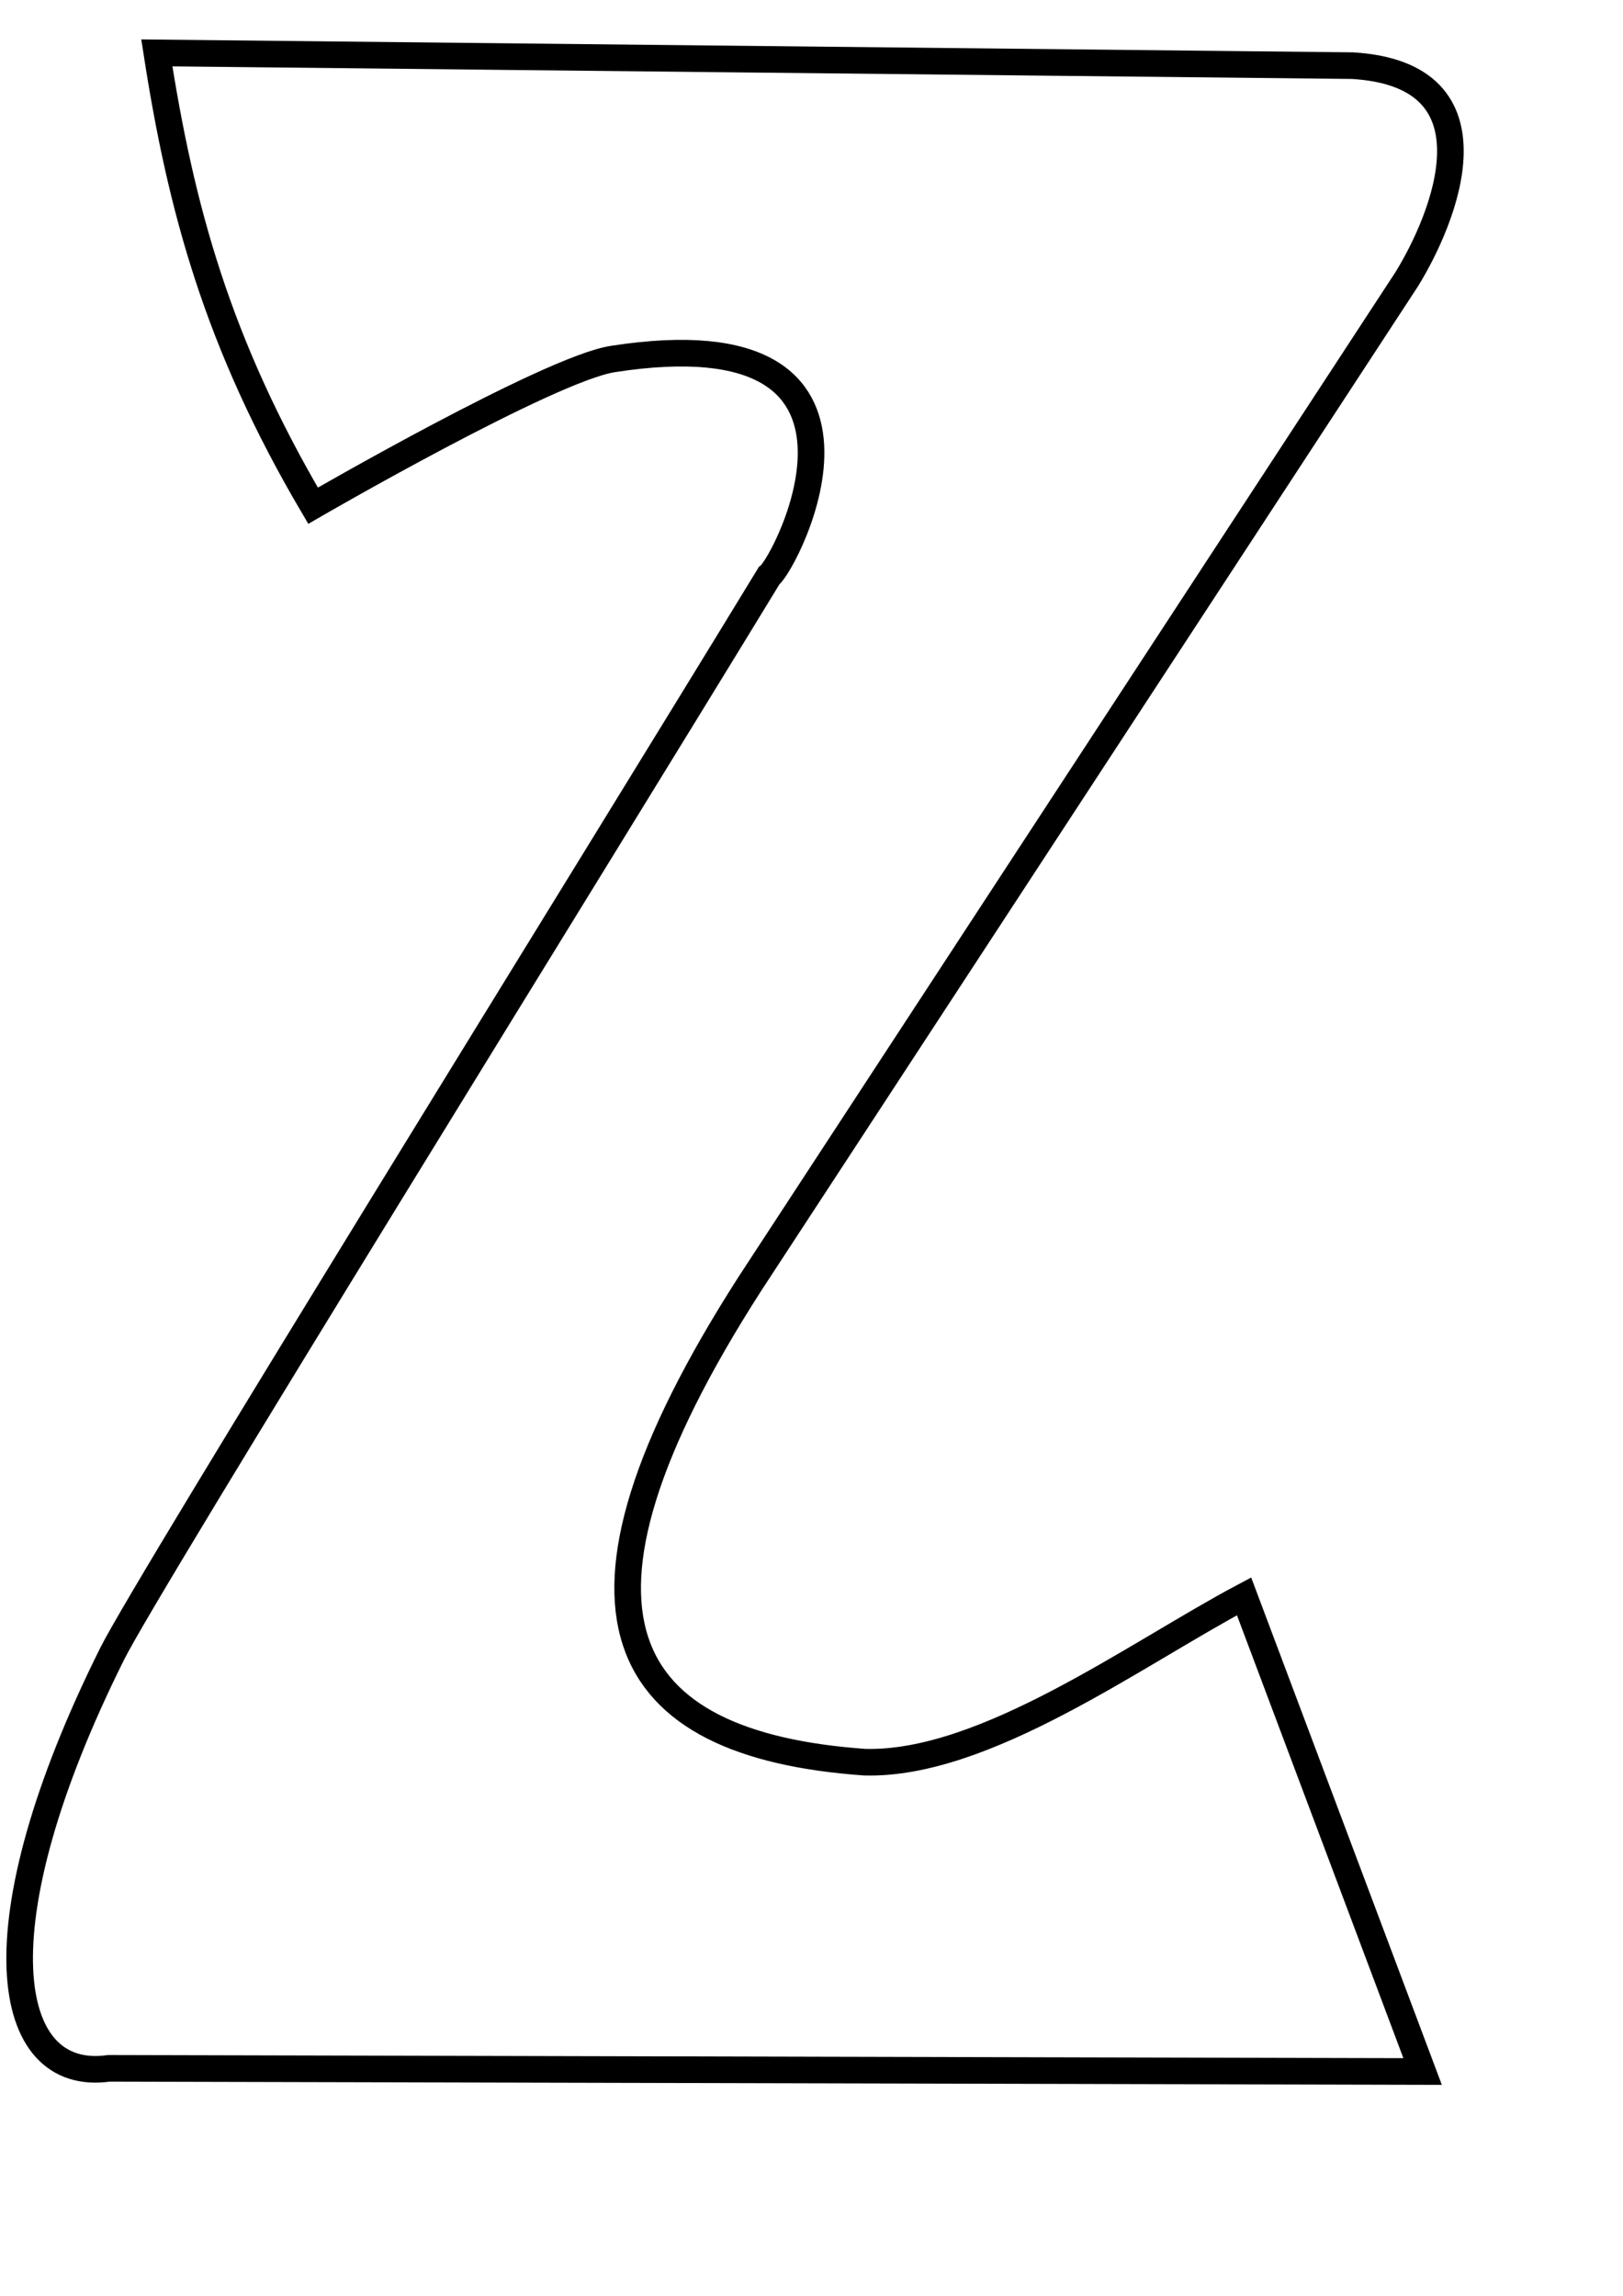 <?xml version="1.0" encoding="UTF-8" standalone="no"?>
<!-- Created with Inkscape (http://www.inkscape.org/) -->

<svg
   xmlns:dc="http://purl.org/dc/elements/1.1/"
   xmlns:cc="http://creativecommons.org/ns#"
   xmlns:rdf="http://www.w3.org/1999/02/22-rdf-syntax-ns#"
   xmlns:svg="http://www.w3.org/2000/svg"
   xmlns="http://www.w3.org/2000/svg"
   xmlns:sodipodi="http://sodipodi.sourceforge.net/DTD/sodipodi-0.dtd"
   xmlns:inkscape="http://www.inkscape.org/namespaces/inkscape"
   width="210mm"
   height="297mm"
   id="svg3266"
   version="1.1"
   inkscape:version="0.48.4 r9939"
   sodipodi:docname="Nouveau document 24">
  <defs
     id="defs3268" />
  <sodipodi:namedview
     id="base"
     pagecolor="#ffffff"
     bordercolor="#666666"
     borderopacity="1.0"
     inkscape:pageopacity="0.0"
     inkscape:pageshadow="2"
     inkscape:zoom="0.61860832"
     inkscape:cx="372.04724"
     inkscape:cy="526.18109"
     inkscape:document-units="px"
     inkscape:current-layer="layer1"
     showgrid="false"
     inkscape:window-width="1600"
     inkscape:window-height="838"
     inkscape:window-x="-8"
     inkscape:window-y="-8"
     inkscape:window-maximized="1" />
  <g
     inkscape:label="Calque 1"
     inkscape:groupmode="layer"
     id="layer1">
    <path
       style="fill:none;stroke:#000000;stroke-width:13.013px;stroke-linecap:butt;stroke-linejoin:miter;stroke-opacity:1"
       d="m 76.694,25.862 584.708,6.237 c 74.445,4.469 44.388,75.551 26.507,104.468 L 366.709,627.721 c -104.034,162.064 -63.933,225.369 56.132,233.883 58.756,1.629 132.329,-52.82 185.547,-81.079 l 87.316,232.324 -642.399,-1.559 c -51.77,7.405 -64.986,-69.245 1.559,-202.699 17.398,-34.891 234.878,-385.335 321.199,-527.017 8.387,-6.1 71.654,-129.052 -76.402,-106.027 -31.149,4.844 -146.567,71.724 -146.567,71.724 C 106.292,167.72 88.502,101.914 76.694,25.862 z"
       id="path3253"
       inkscape:connector-curvature="0"
       sodipodi:nodetypes="ccccccccscscc" />
  </g>
</svg>
